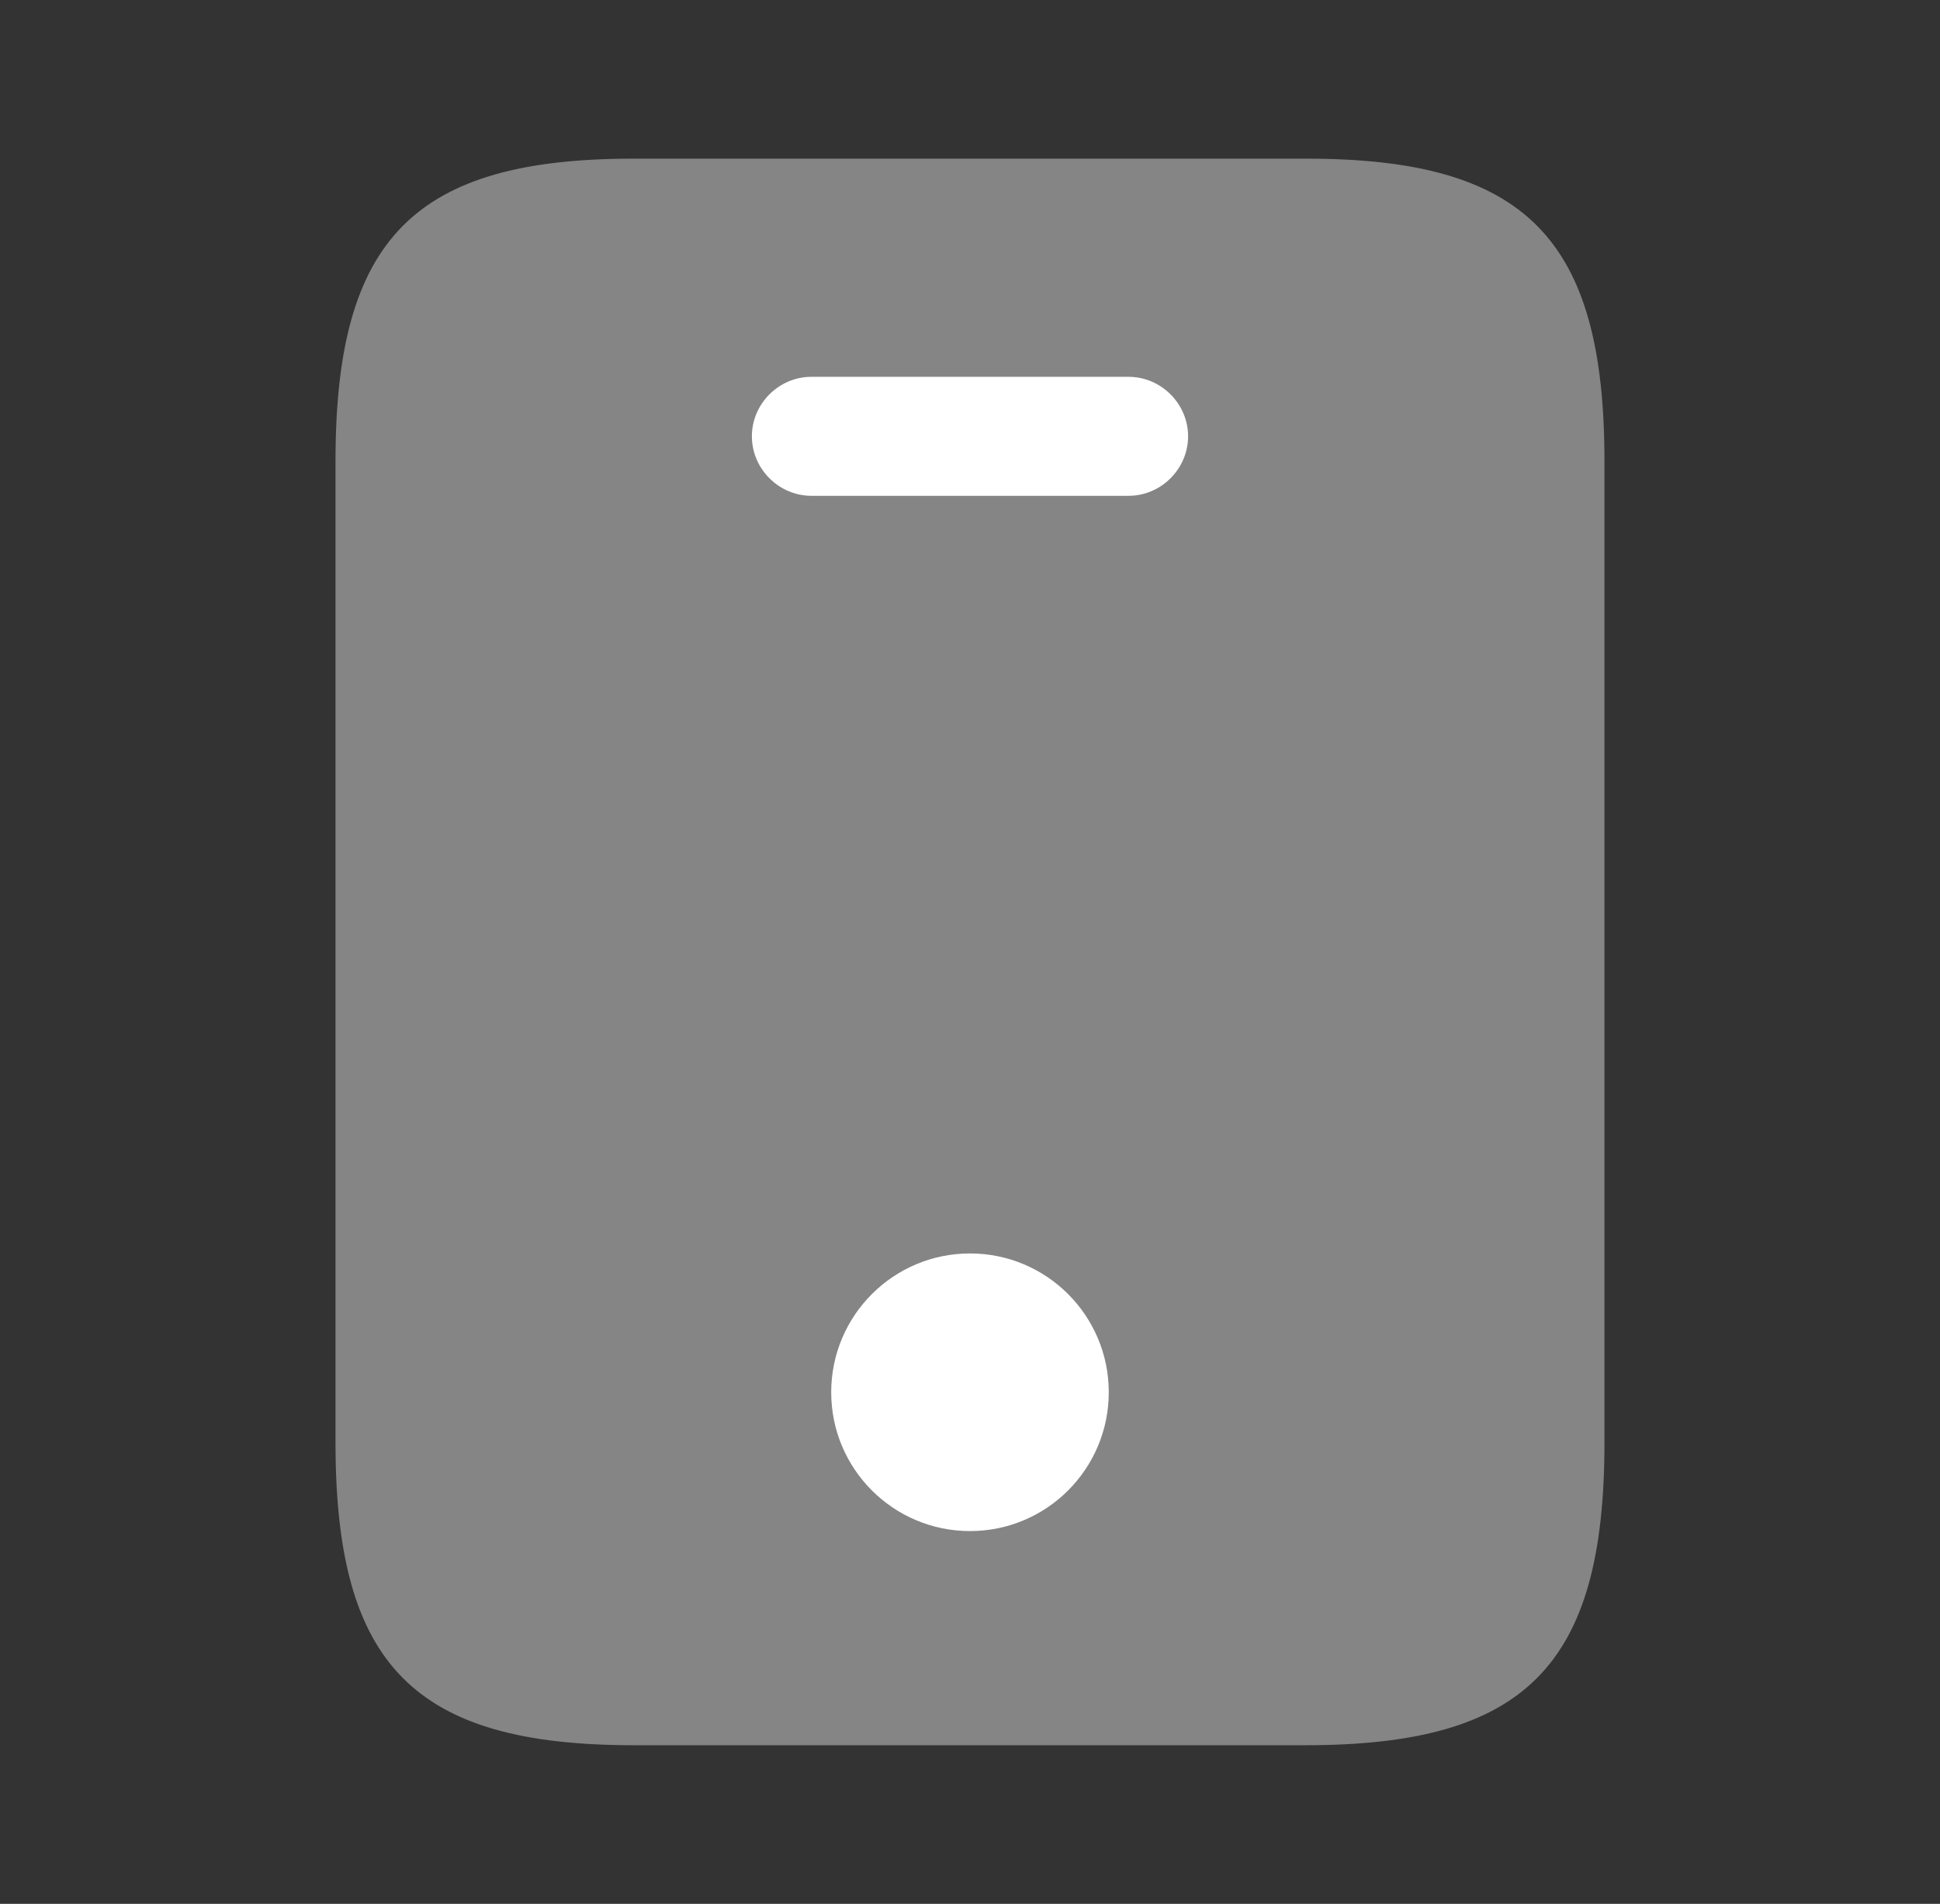 <svg width="53" height="52" viewBox="0 0 53 52" fill="none" xmlns="http://www.w3.org/2000/svg">
<rect x="0" y="0" width="53" height="52" fill="#333333" stroke="none"/>
<g clip-path="url(#clip0_849_2111)">
<mask id="mask0_849_2111" style="mask-type:luminance" maskUnits="userSpaceOnUse" x="0" y="0" width="53" height="52">
<path d="M52.5 0H0.5V52H52.5V0Z" fill="white"/>
</mask>
<g mask="url(#mask0_849_2111)">
<path opacity="0.4" d="M35.687 4.333H17.313C11.333 4.333 9.166 6.5 9.166 12.588V39.412C9.166 45.5 11.333 47.667 17.313 47.667H35.665C41.666 47.667 43.833 45.5 43.833 39.412V12.588C43.833 6.5 41.666 4.333 35.687 4.333Z" fill="white"/>
<path d="M30.833 13.542H22.166C21.278 13.542 20.541 12.805 20.541 11.917C20.541 11.028 21.278 10.292 22.166 10.292H30.833C31.721 10.292 32.458 11.028 32.458 11.917C32.458 12.805 31.721 13.542 30.833 13.542Z" fill="white"/>
<path d="M26.5 41.818C28.594 41.818 30.291 40.121 30.291 38.027C30.291 35.933 28.594 34.235 26.5 34.235C24.406 34.235 22.708 35.933 22.708 38.027C22.708 40.121 24.406 41.818 26.5 41.818Z" fill="white"/>
</g>
</g>
<defs>
<clipPath id="clip0_849_2111">
<rect width="52" height="52" fill="white" transform="translate(0.5)"/>
</clipPath>
</defs>
</svg>
